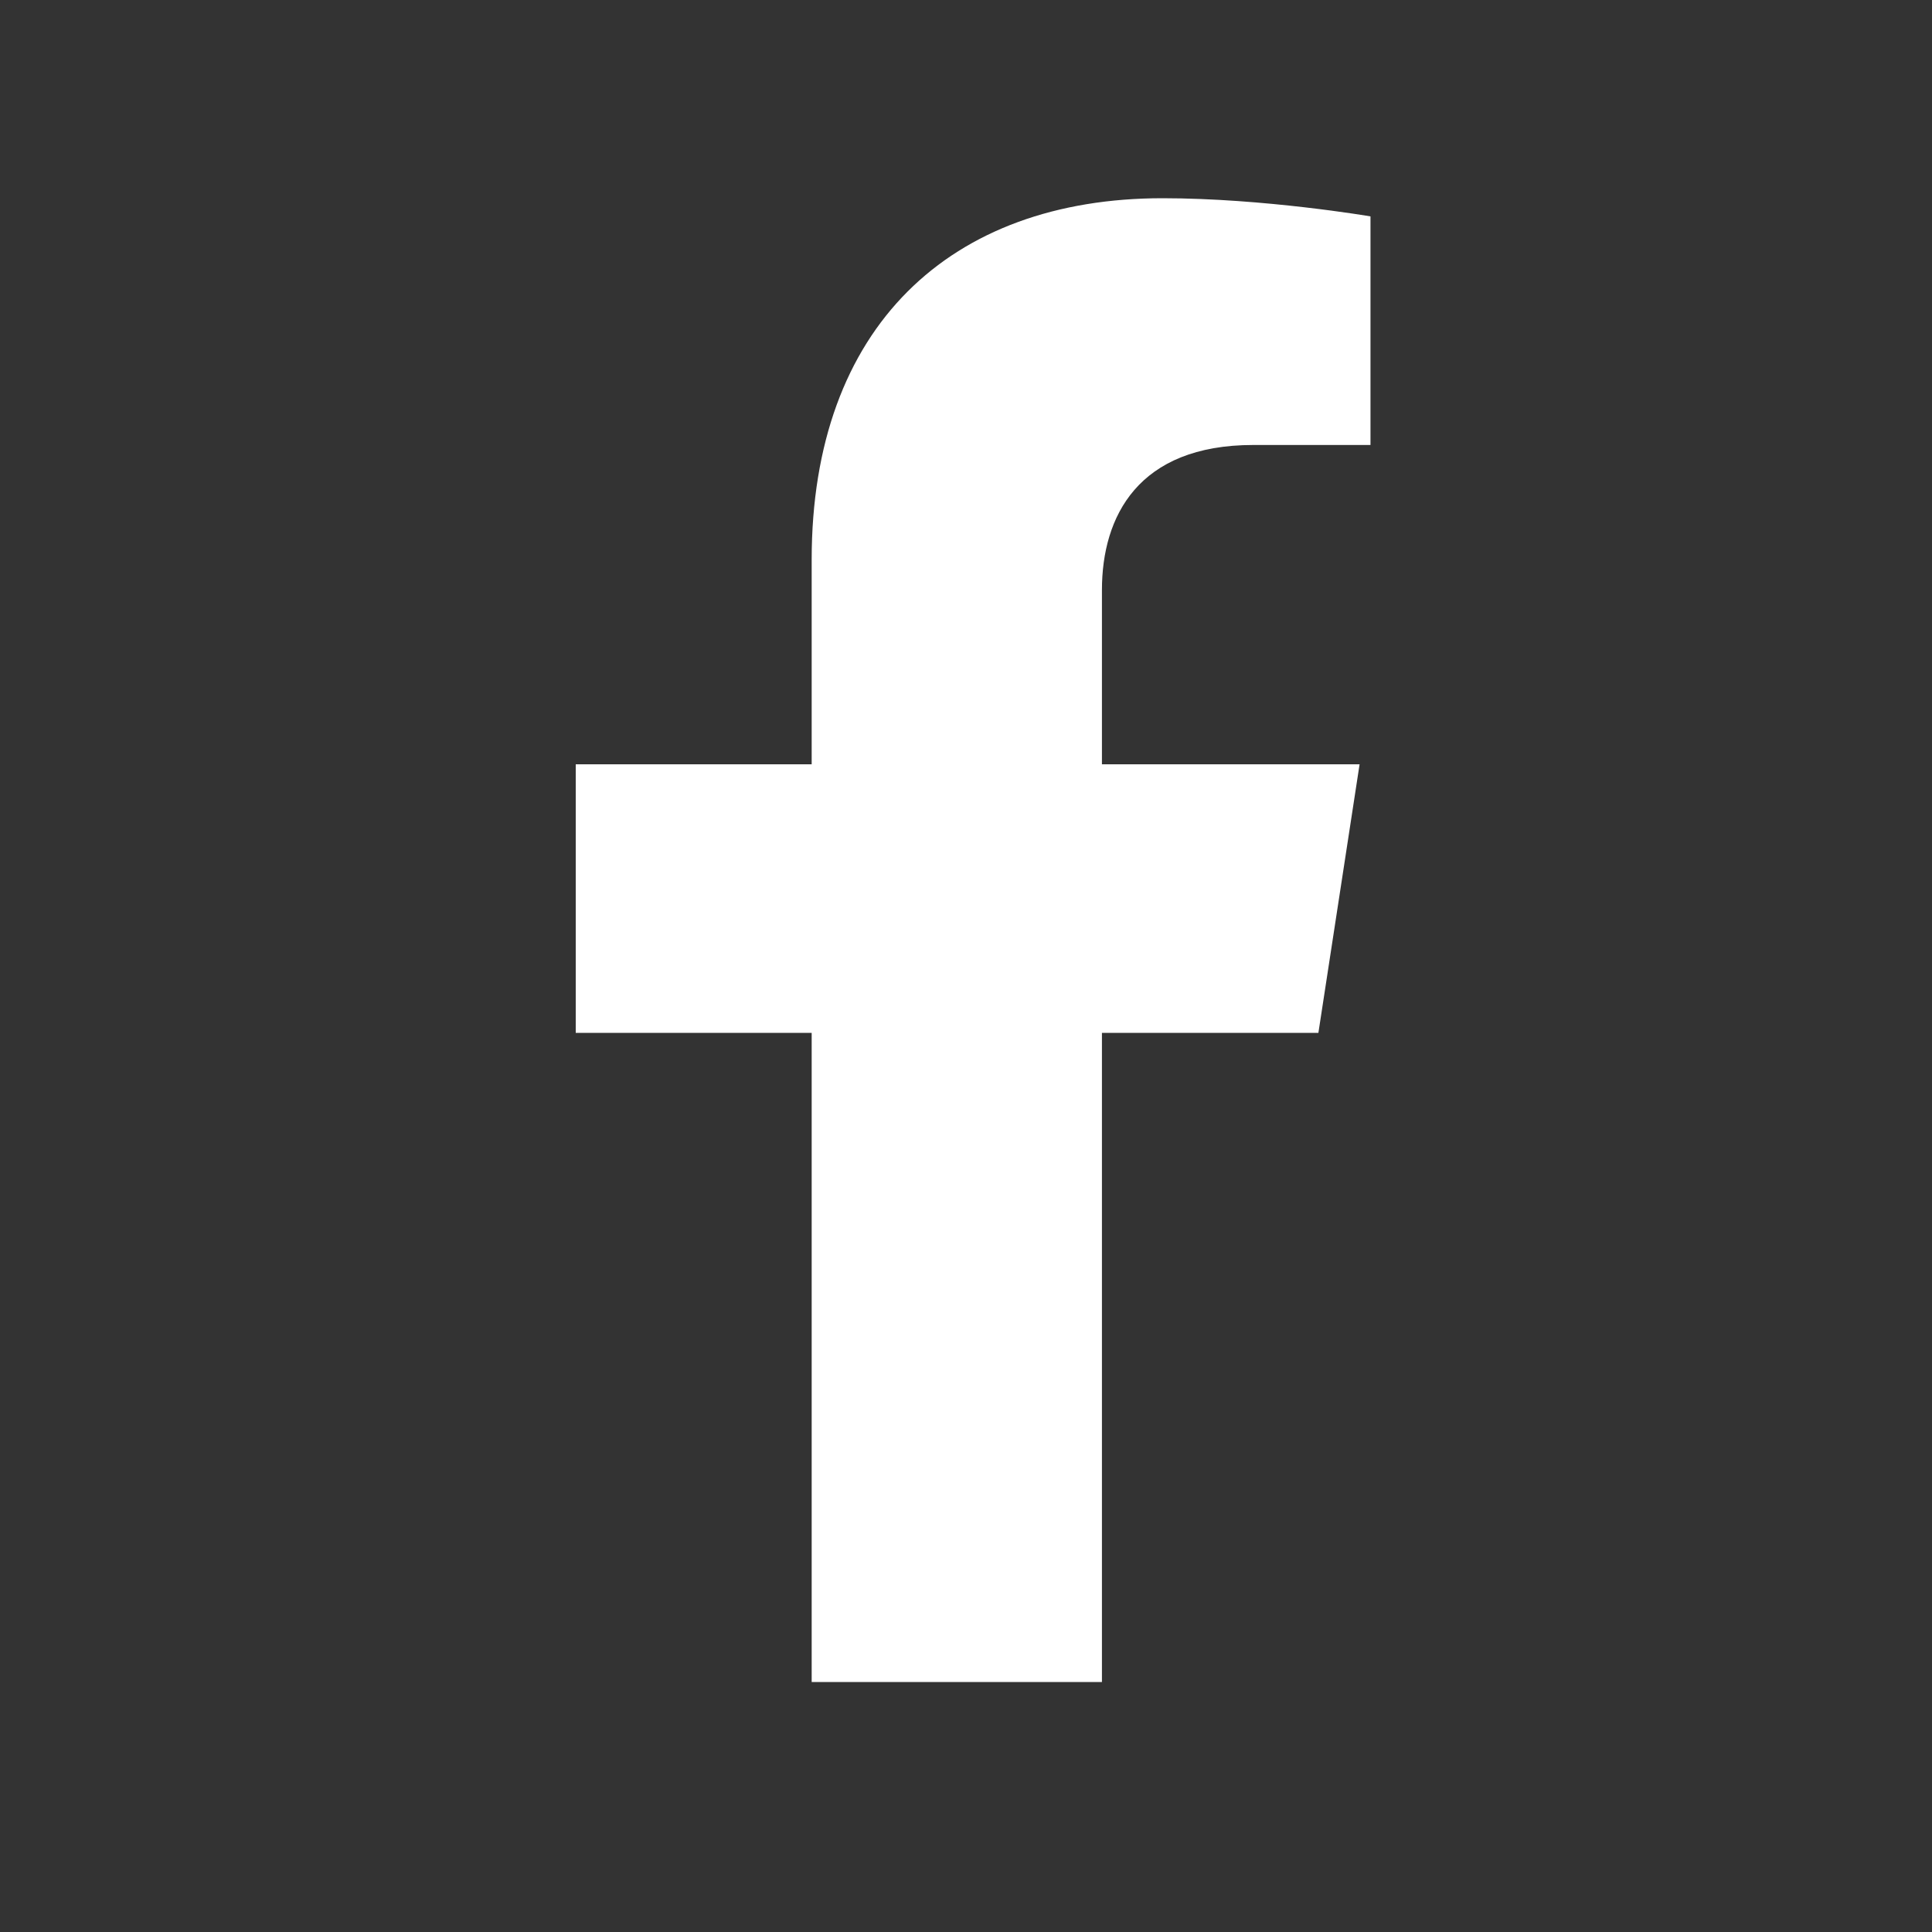 <svg width="25" height="25" viewBox="0 0 25 25" fill="none" xmlns="http://www.w3.org/2000/svg">
<rect x="0" y="0" width="25" height="25" fill="#333333" stroke="none"/>
<path d="M17.06 13.365L17.593 9.89H14.259V7.635C14.259 6.685 14.725 5.758 16.218 5.758H17.734V2.8C17.734 2.8 16.358 2.565 15.043 2.565C12.297 2.565 10.503 4.229 10.503 7.242V9.89H7.45V13.365H10.503V21.765H14.259V13.365H17.06Z" fill="white"/>
</svg>
